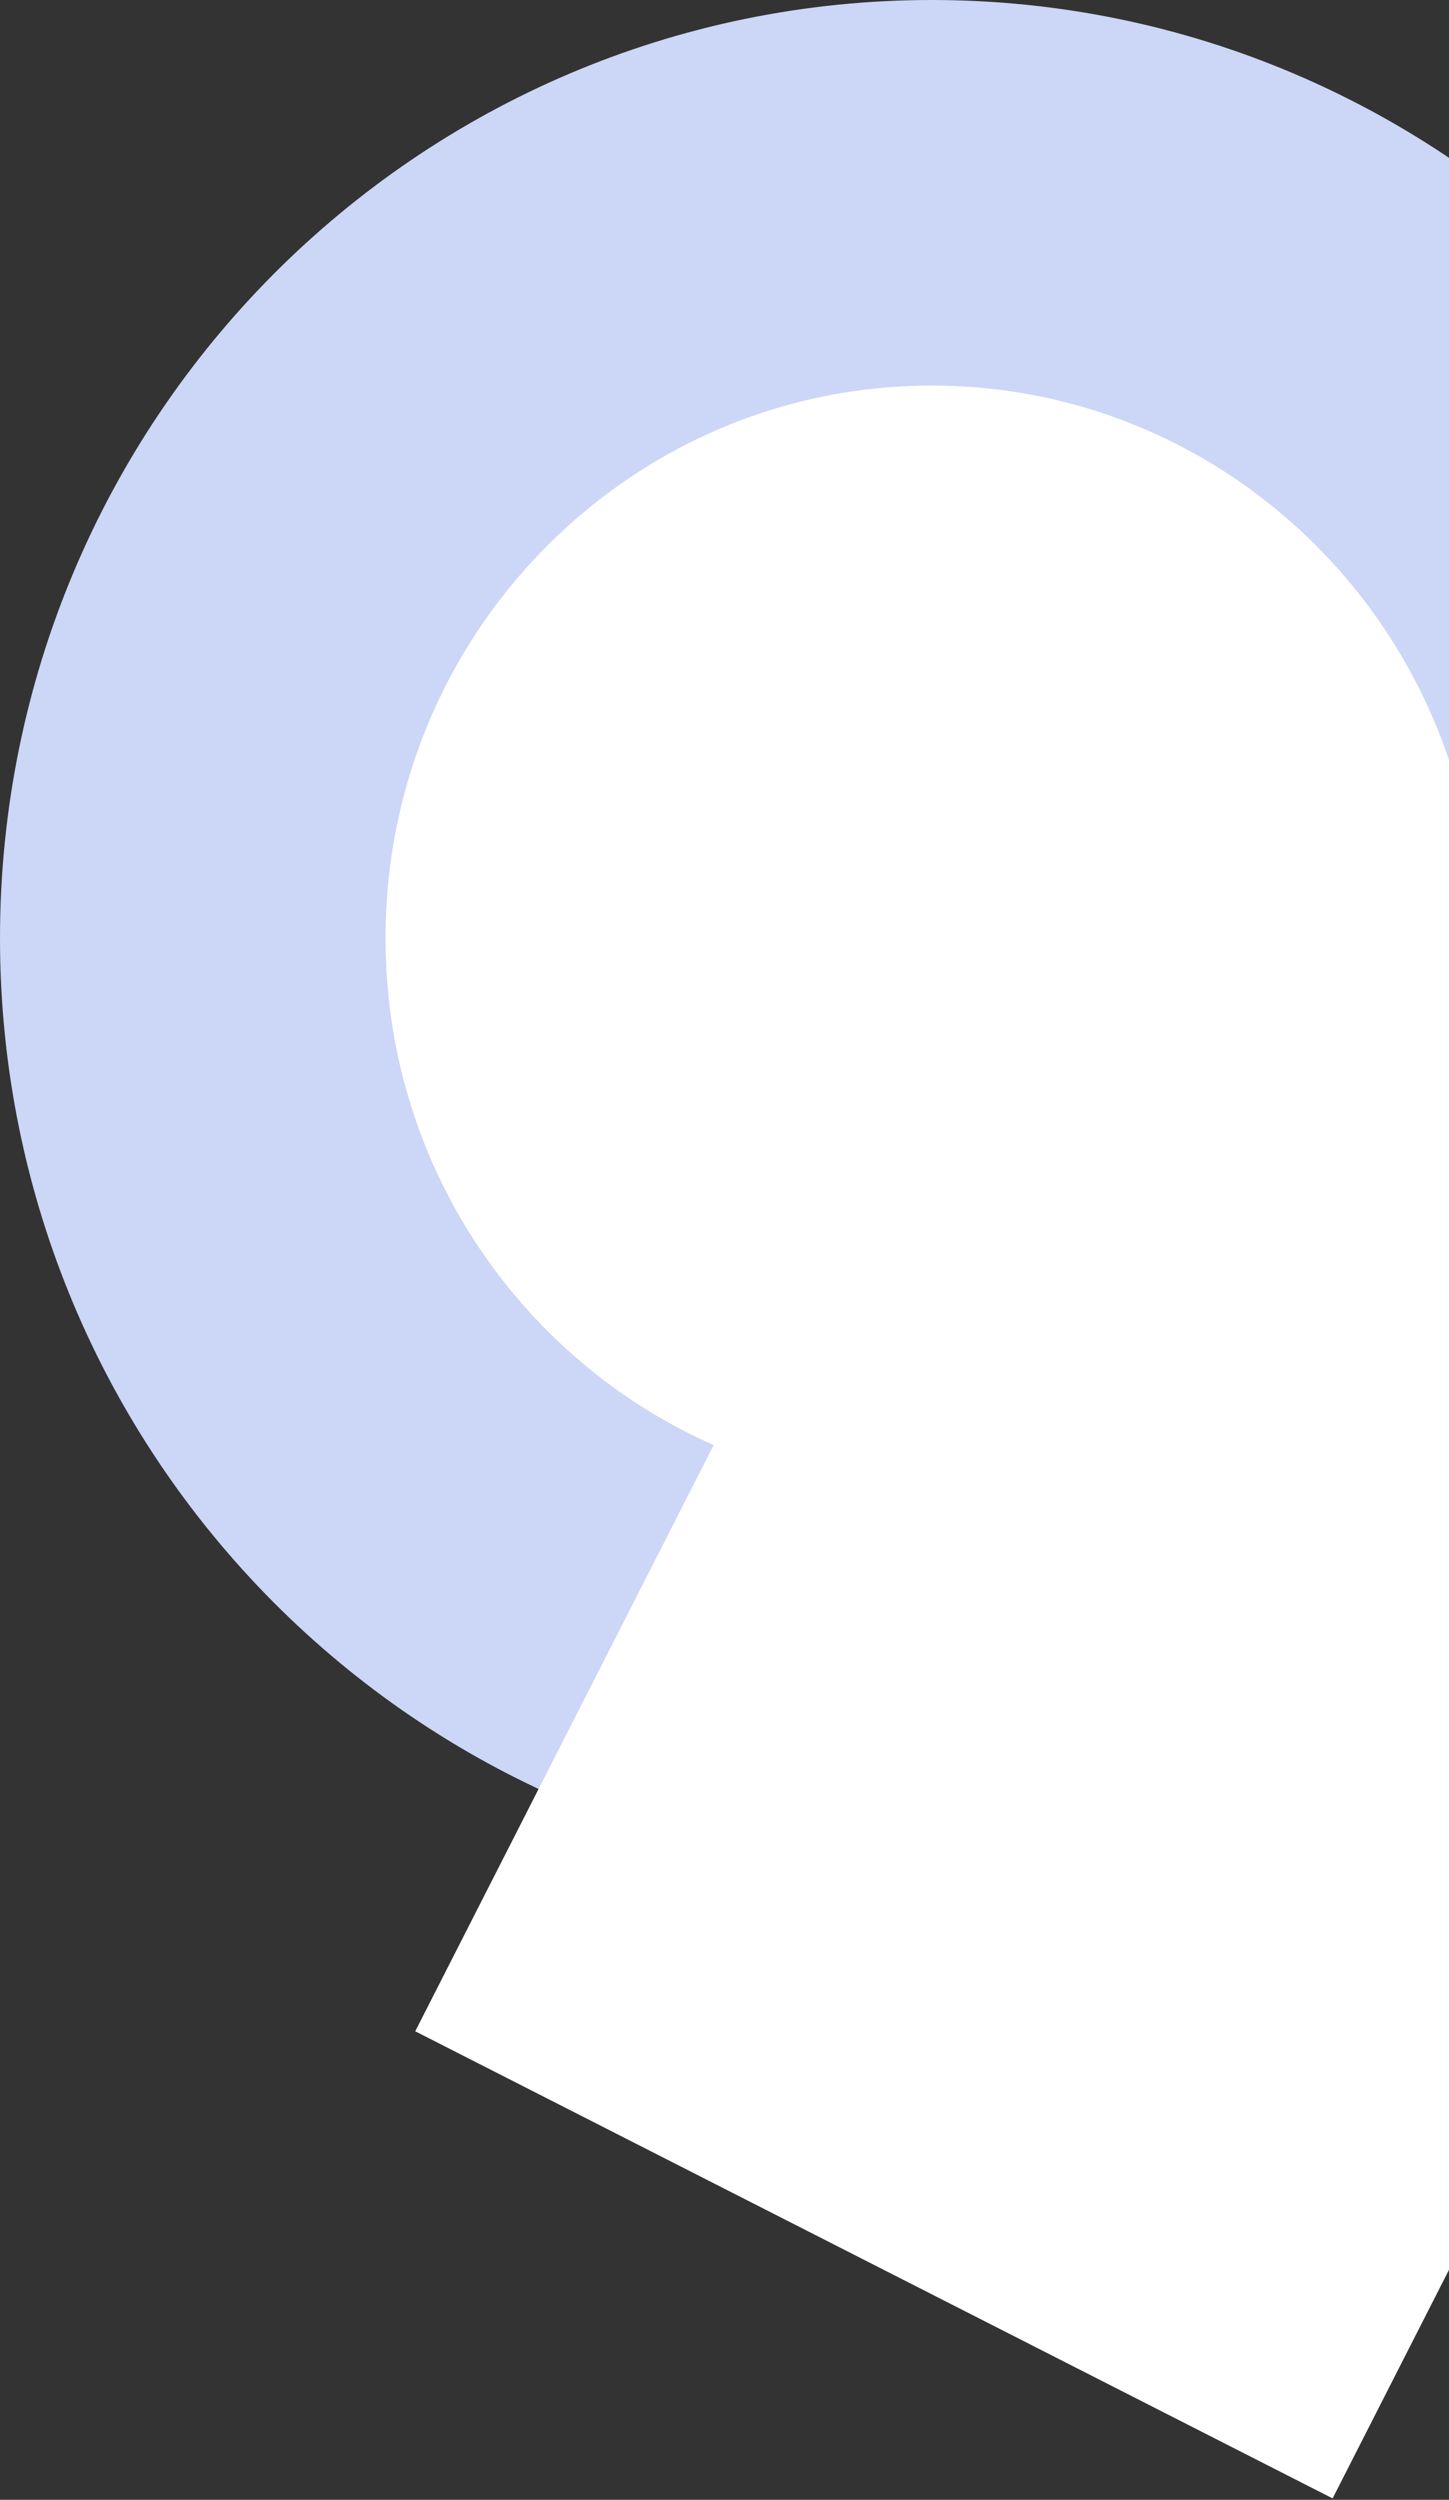 <svg width="451" height="778" viewBox="0 0 451 778" fill="none" xmlns="http://www.w3.org/2000/svg">
<rect x="0" y="0" width="451" height="778" fill="#333333" stroke="none"/>
<path d="M520 292C520 420.52 416.637 524 290 524C163.363 524 60 420.52 60 292C60 163.48 163.363 60 290 60C416.637 60 520 163.48 520 292Z" fill="white" stroke="#CCD6F6" stroke-width="120"/>
<rect x="129.242" y="632.188" width="402.629" height="320.411" transform="rotate(-63.017 129.242 632.188)" fill="white"/>
</svg>
